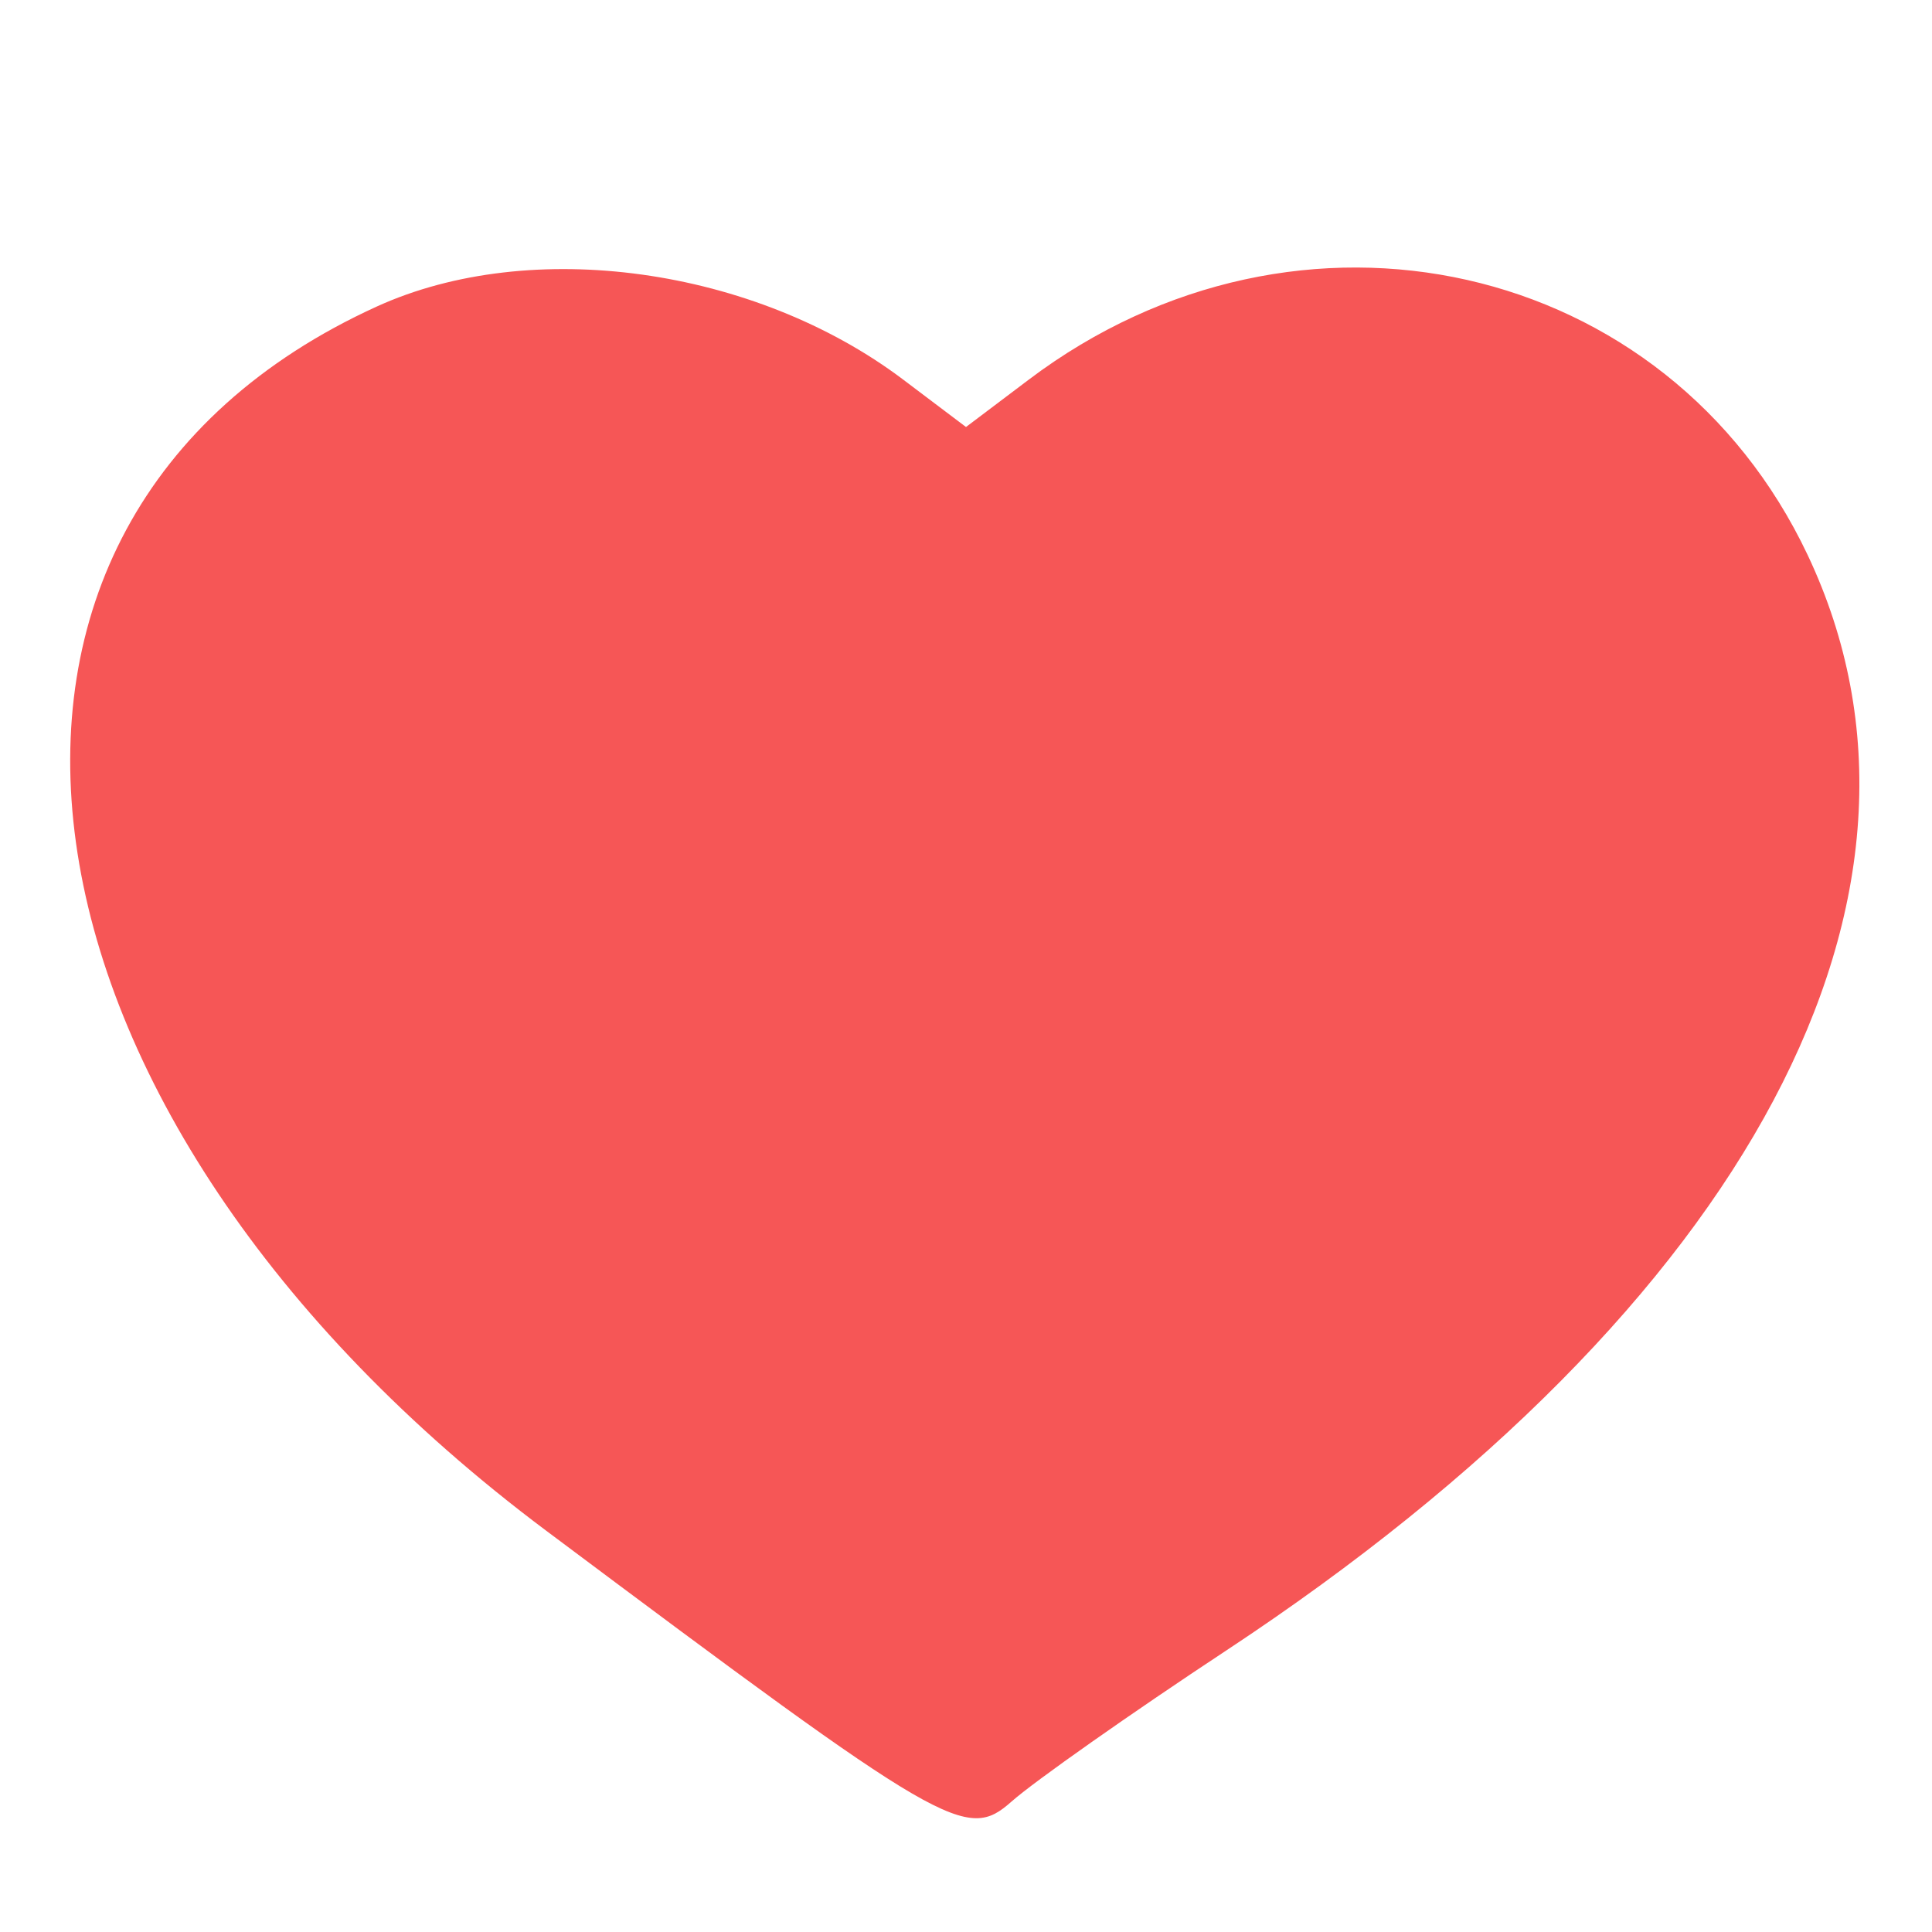 <svg xmlns="http://www.w3.org/2000/svg" width="100" height="100" viewBox="0 0 100 100" version="1.1"><path d="M 19.500 15.867 C -4.847 26.966, -0.597 57.632, 28.283 79.238 C 48.987 94.728, 50.013 95.325, 52.364 93.242 C 53.539 92.201, 58.539 88.683, 63.477 85.425 C 90.585 67.533, 101.866 46.276, 93.565 28.729 C 86.315 13.403, 67.224 9.104, 53.250 19.649 L 50 22.102 46.750 19.649 C 39.043 13.833, 27.482 12.229, 19.500 15.867" stroke="none" fill="#f65656" fill-rule="evenodd"/><path d="" stroke="none" fill="#f15555" fill-rule="evenodd"/></svg>